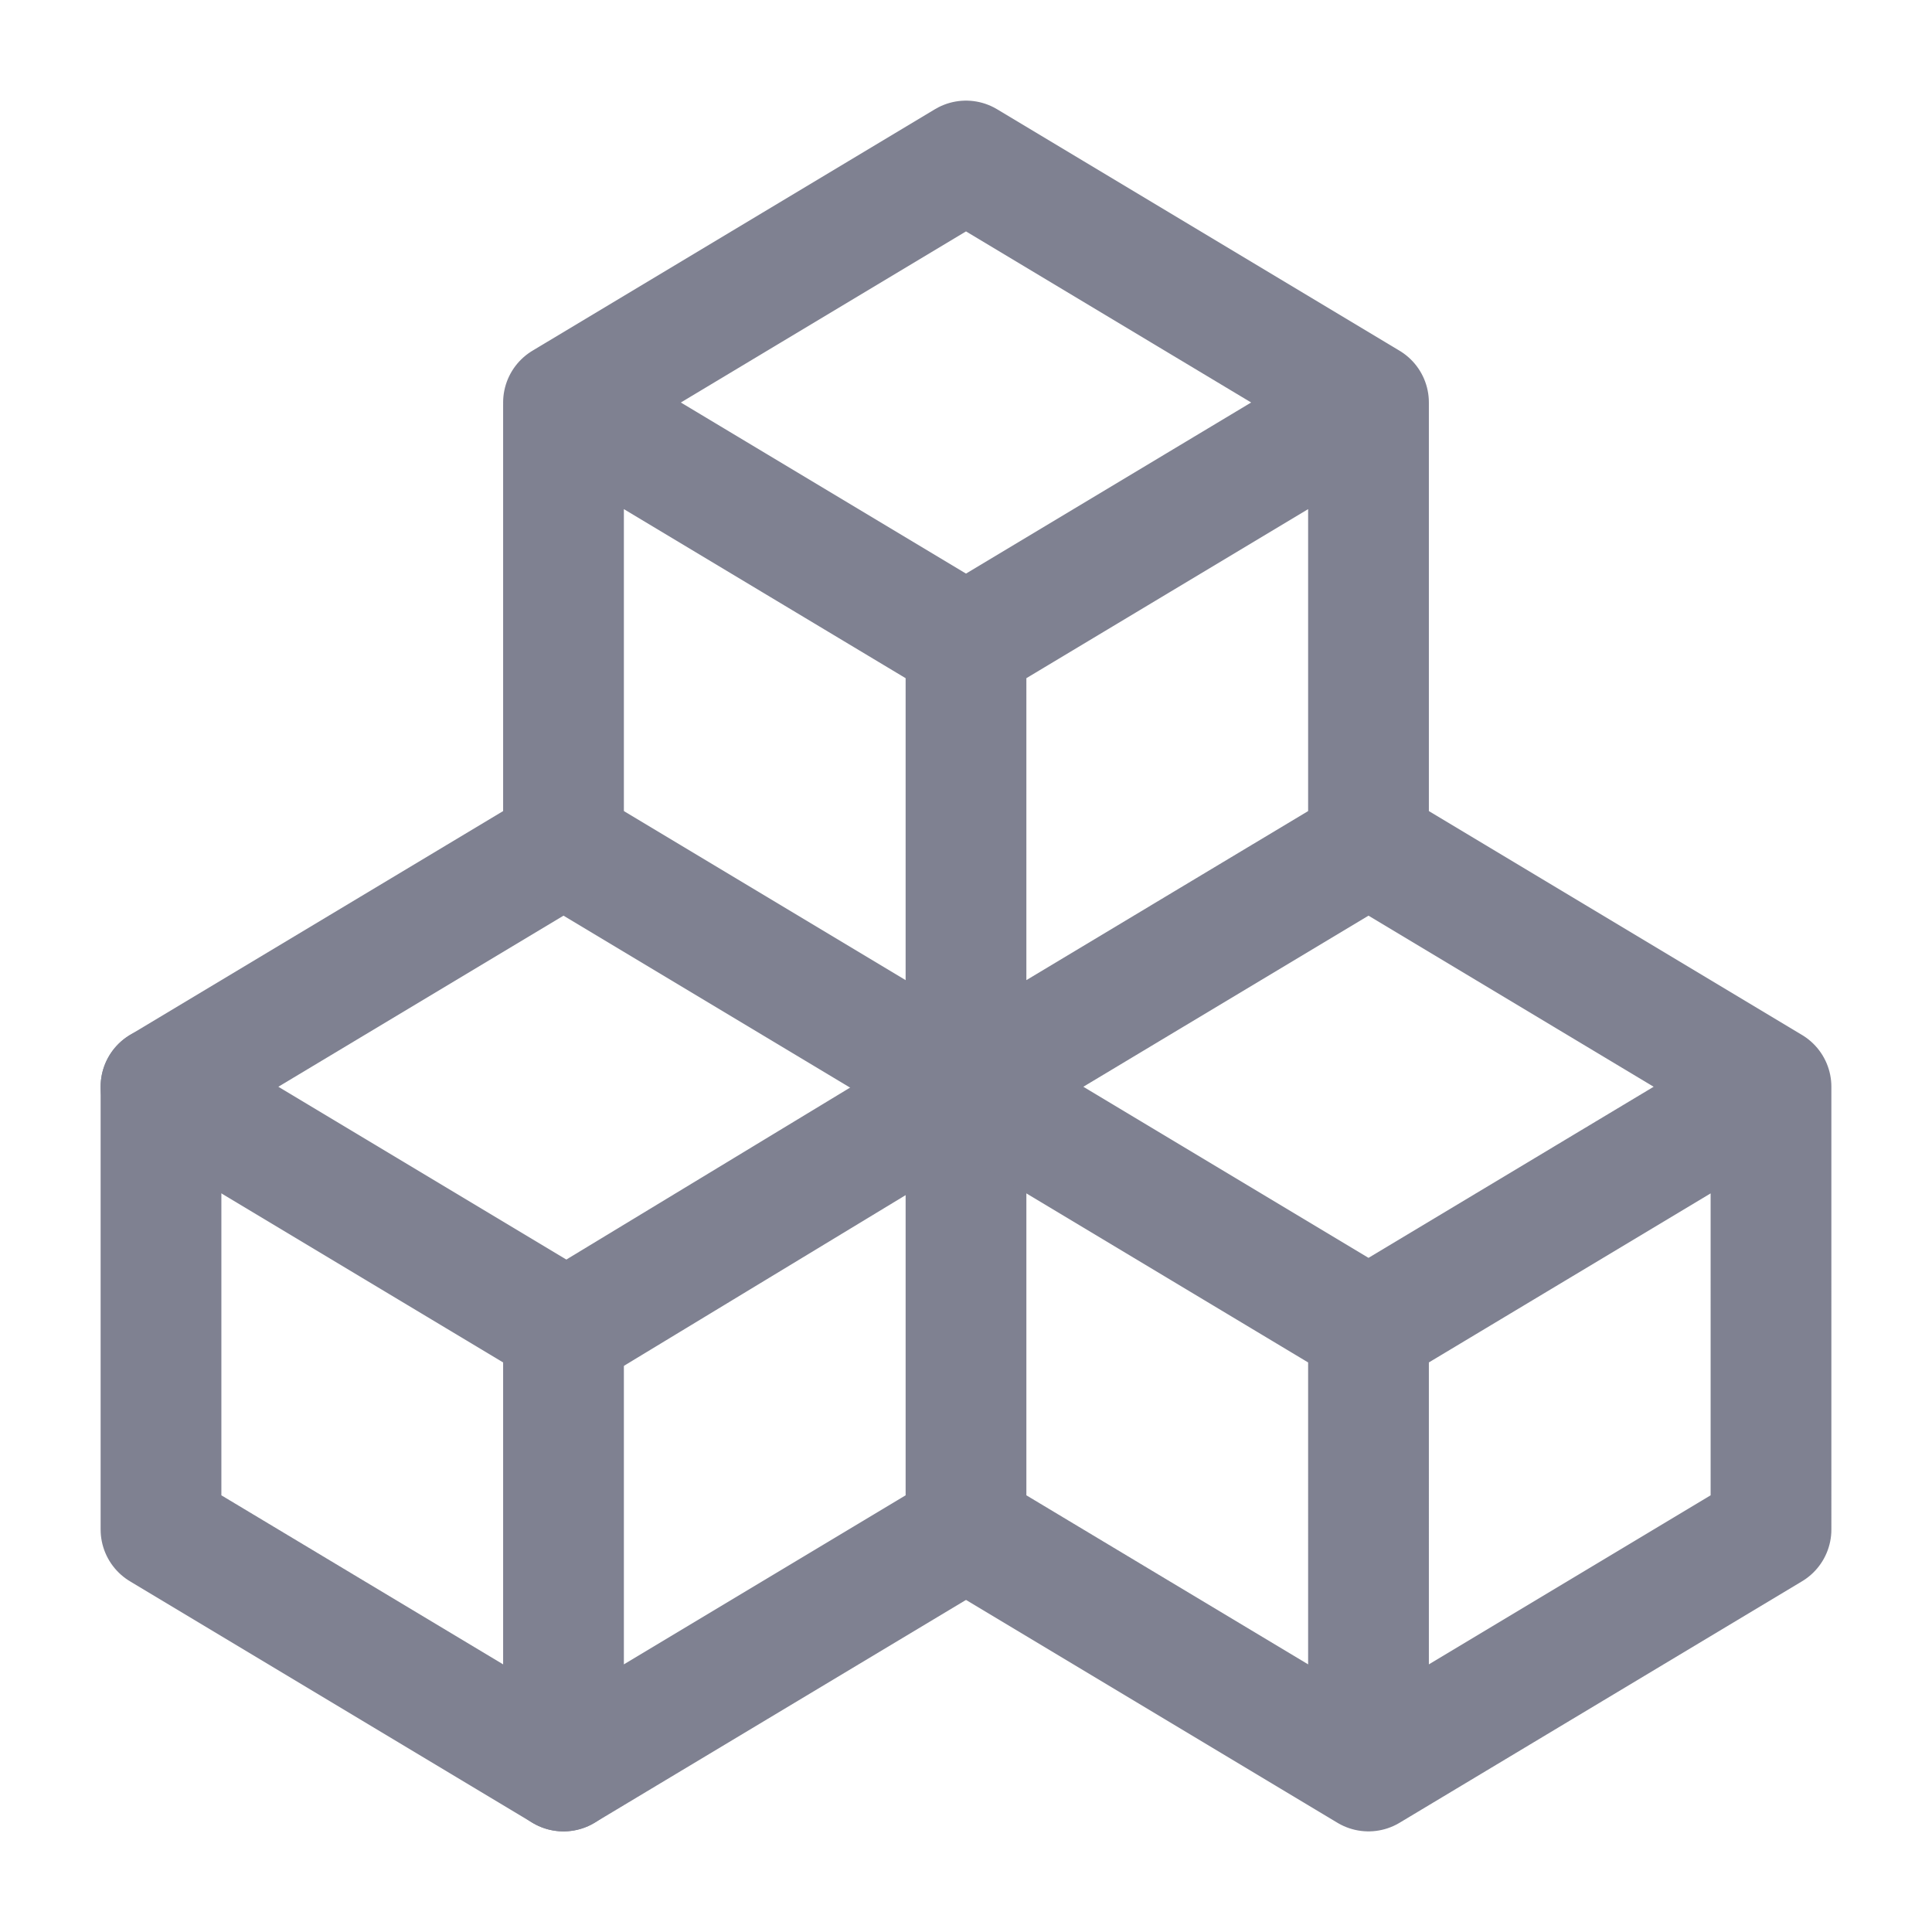 <svg xmlns="http://www.w3.org/2000/svg" width="1em" height="1em" viewBox="0 0 24 24"><g fill="none" stroke="#7F8191" stroke-linecap="round" stroke-linejoin="round" stroke-width="1.5"><path d="m7 16.5l-5-3l5-3l5 3V19l-5 3z"/><path d="M2 13.5V19l5 3m0-5.455l5-3.03m5 2.985l-5-3l5-3l5 3V19l-5 3zM12 19l5 3m0-5.5l5-3m-10 0V8L7 5l5-3l5 3v5.5M7 5.03v5.455M12 8l5-3"/></g></svg>
